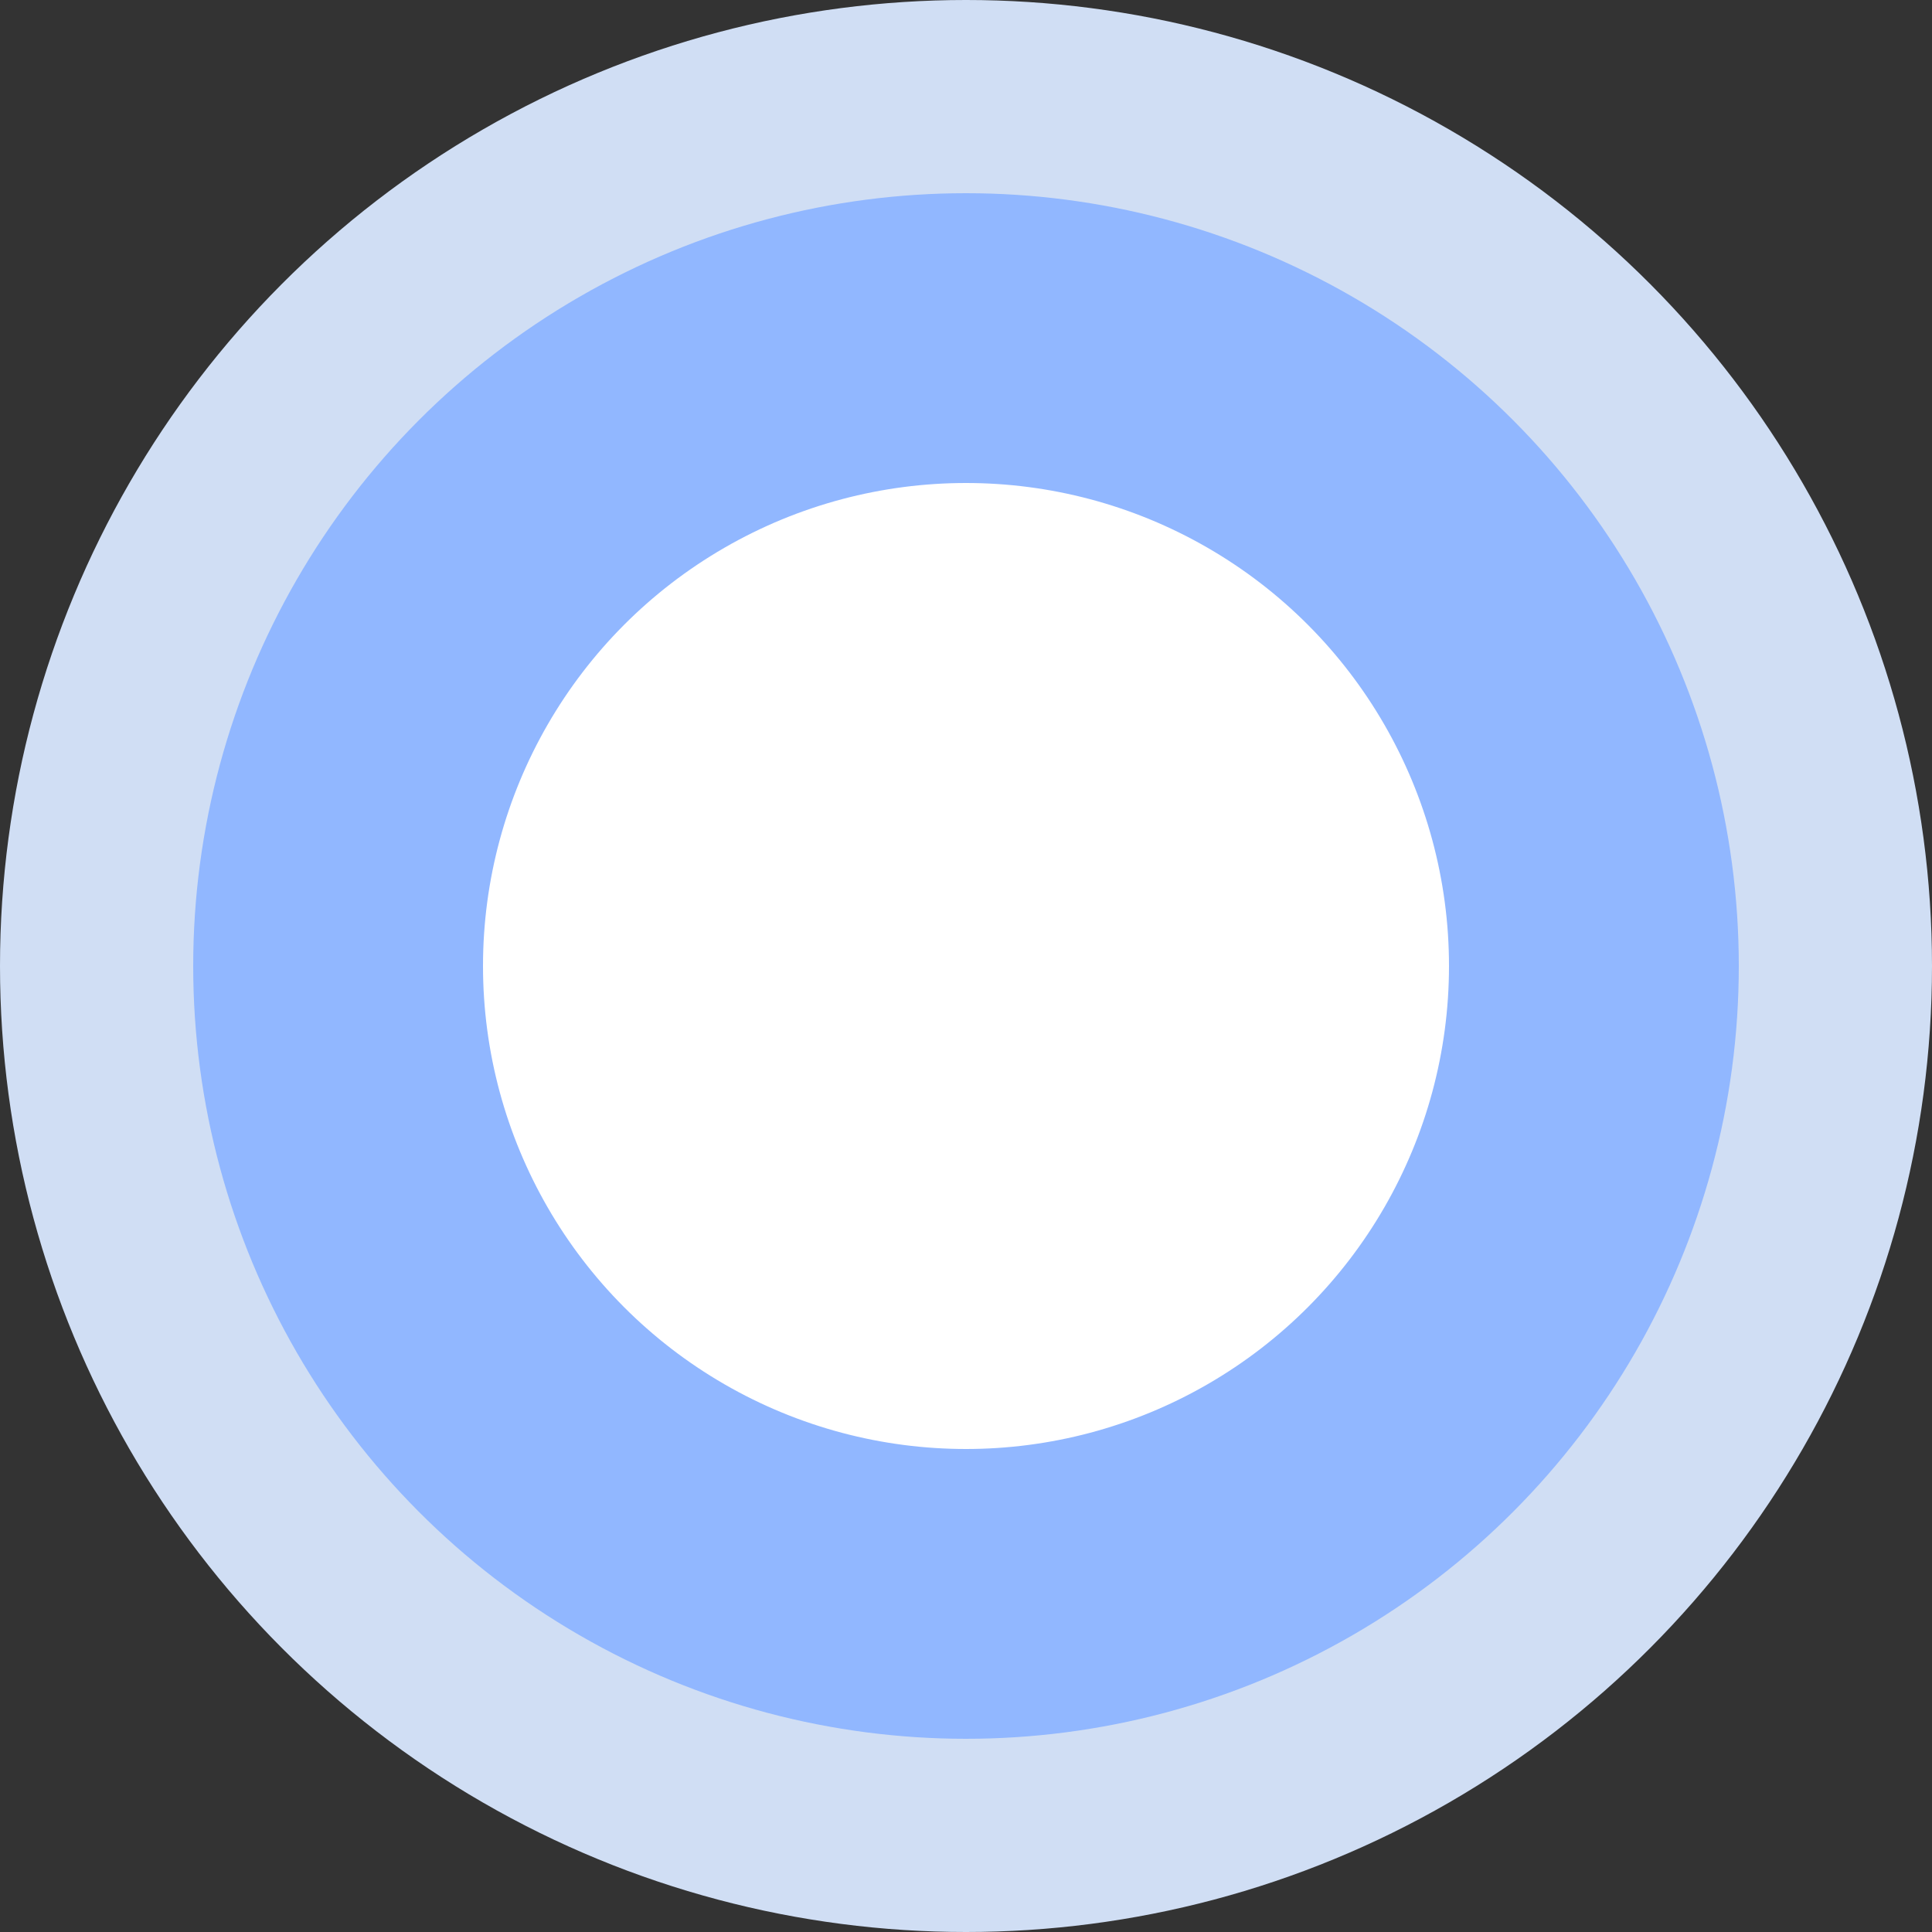 <svg width="10" height="10" viewBox="0 0 10 10" fill="none" xmlns="http://www.w3.org/2000/svg">
<rect x="0" y="0" width="10" height="10" fill="#333333" stroke="none"/>
<circle cx="5" cy="5" r="5" fill="#D0DEF4"/>
<circle cx="5" cy="5" r="3.25" fill="white" stroke="#91B7FF" stroke-width="1.5"/>
</svg>
